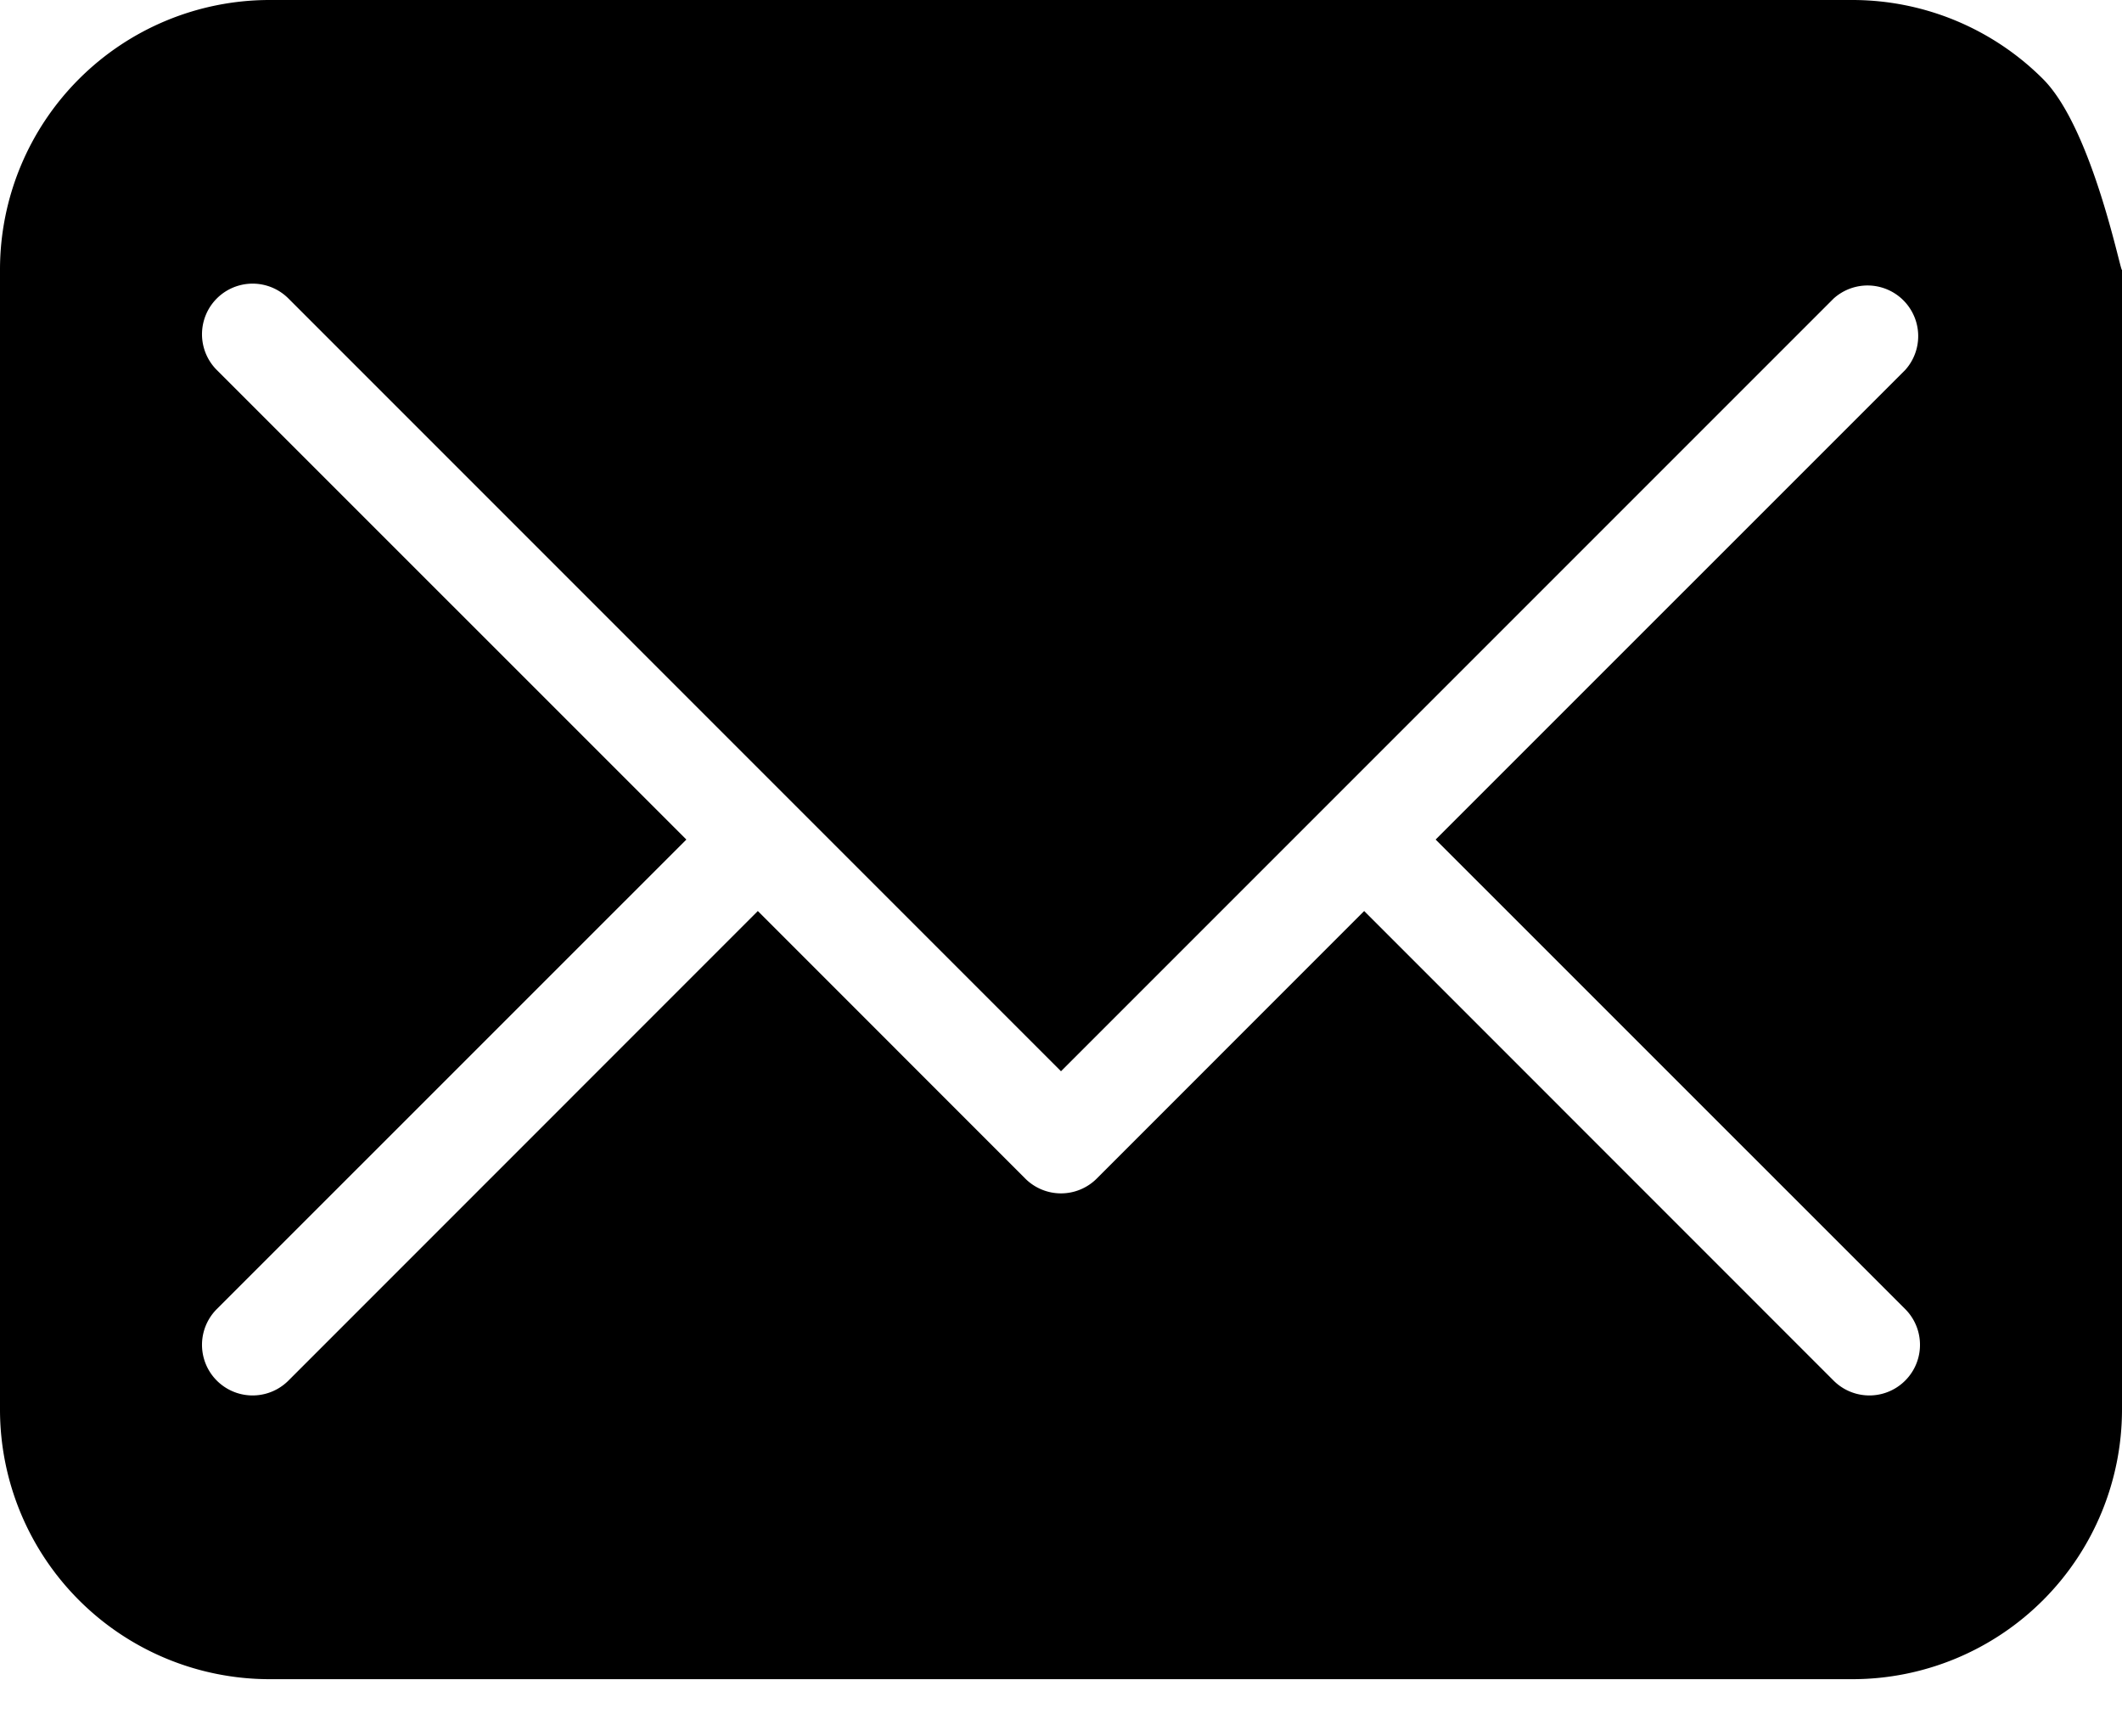 <svg viewBox="0 0 22 18" fill="none" xmlns="http://www.w3.org/2000/svg"><path d="M19.207 0H2.793A2.796 2.796 0 000 2.793v11.82a2.796 2.796 0 002.793 2.794h16.414A2.796 2.796 0 0022 14.614V2.793c0 .106-.295-1.45-.819-1.974A2.796 2.796 0 0019.207 0zm.545 13.57a.524.524 0 01-.742.742l-4.867-4.868-2.772 2.773a.524.524 0 01-.742 0L7.857 9.444 2.99 14.312a.524.524 0 11-.742-.742l4.868-4.867-4.868-4.867a.524.524 0 01.742-.742L11 11.105l8.01-8.01a.525.525 0 01.742.741l-4.868 4.867 4.868 4.867z" fill="currentColor"></path></svg>